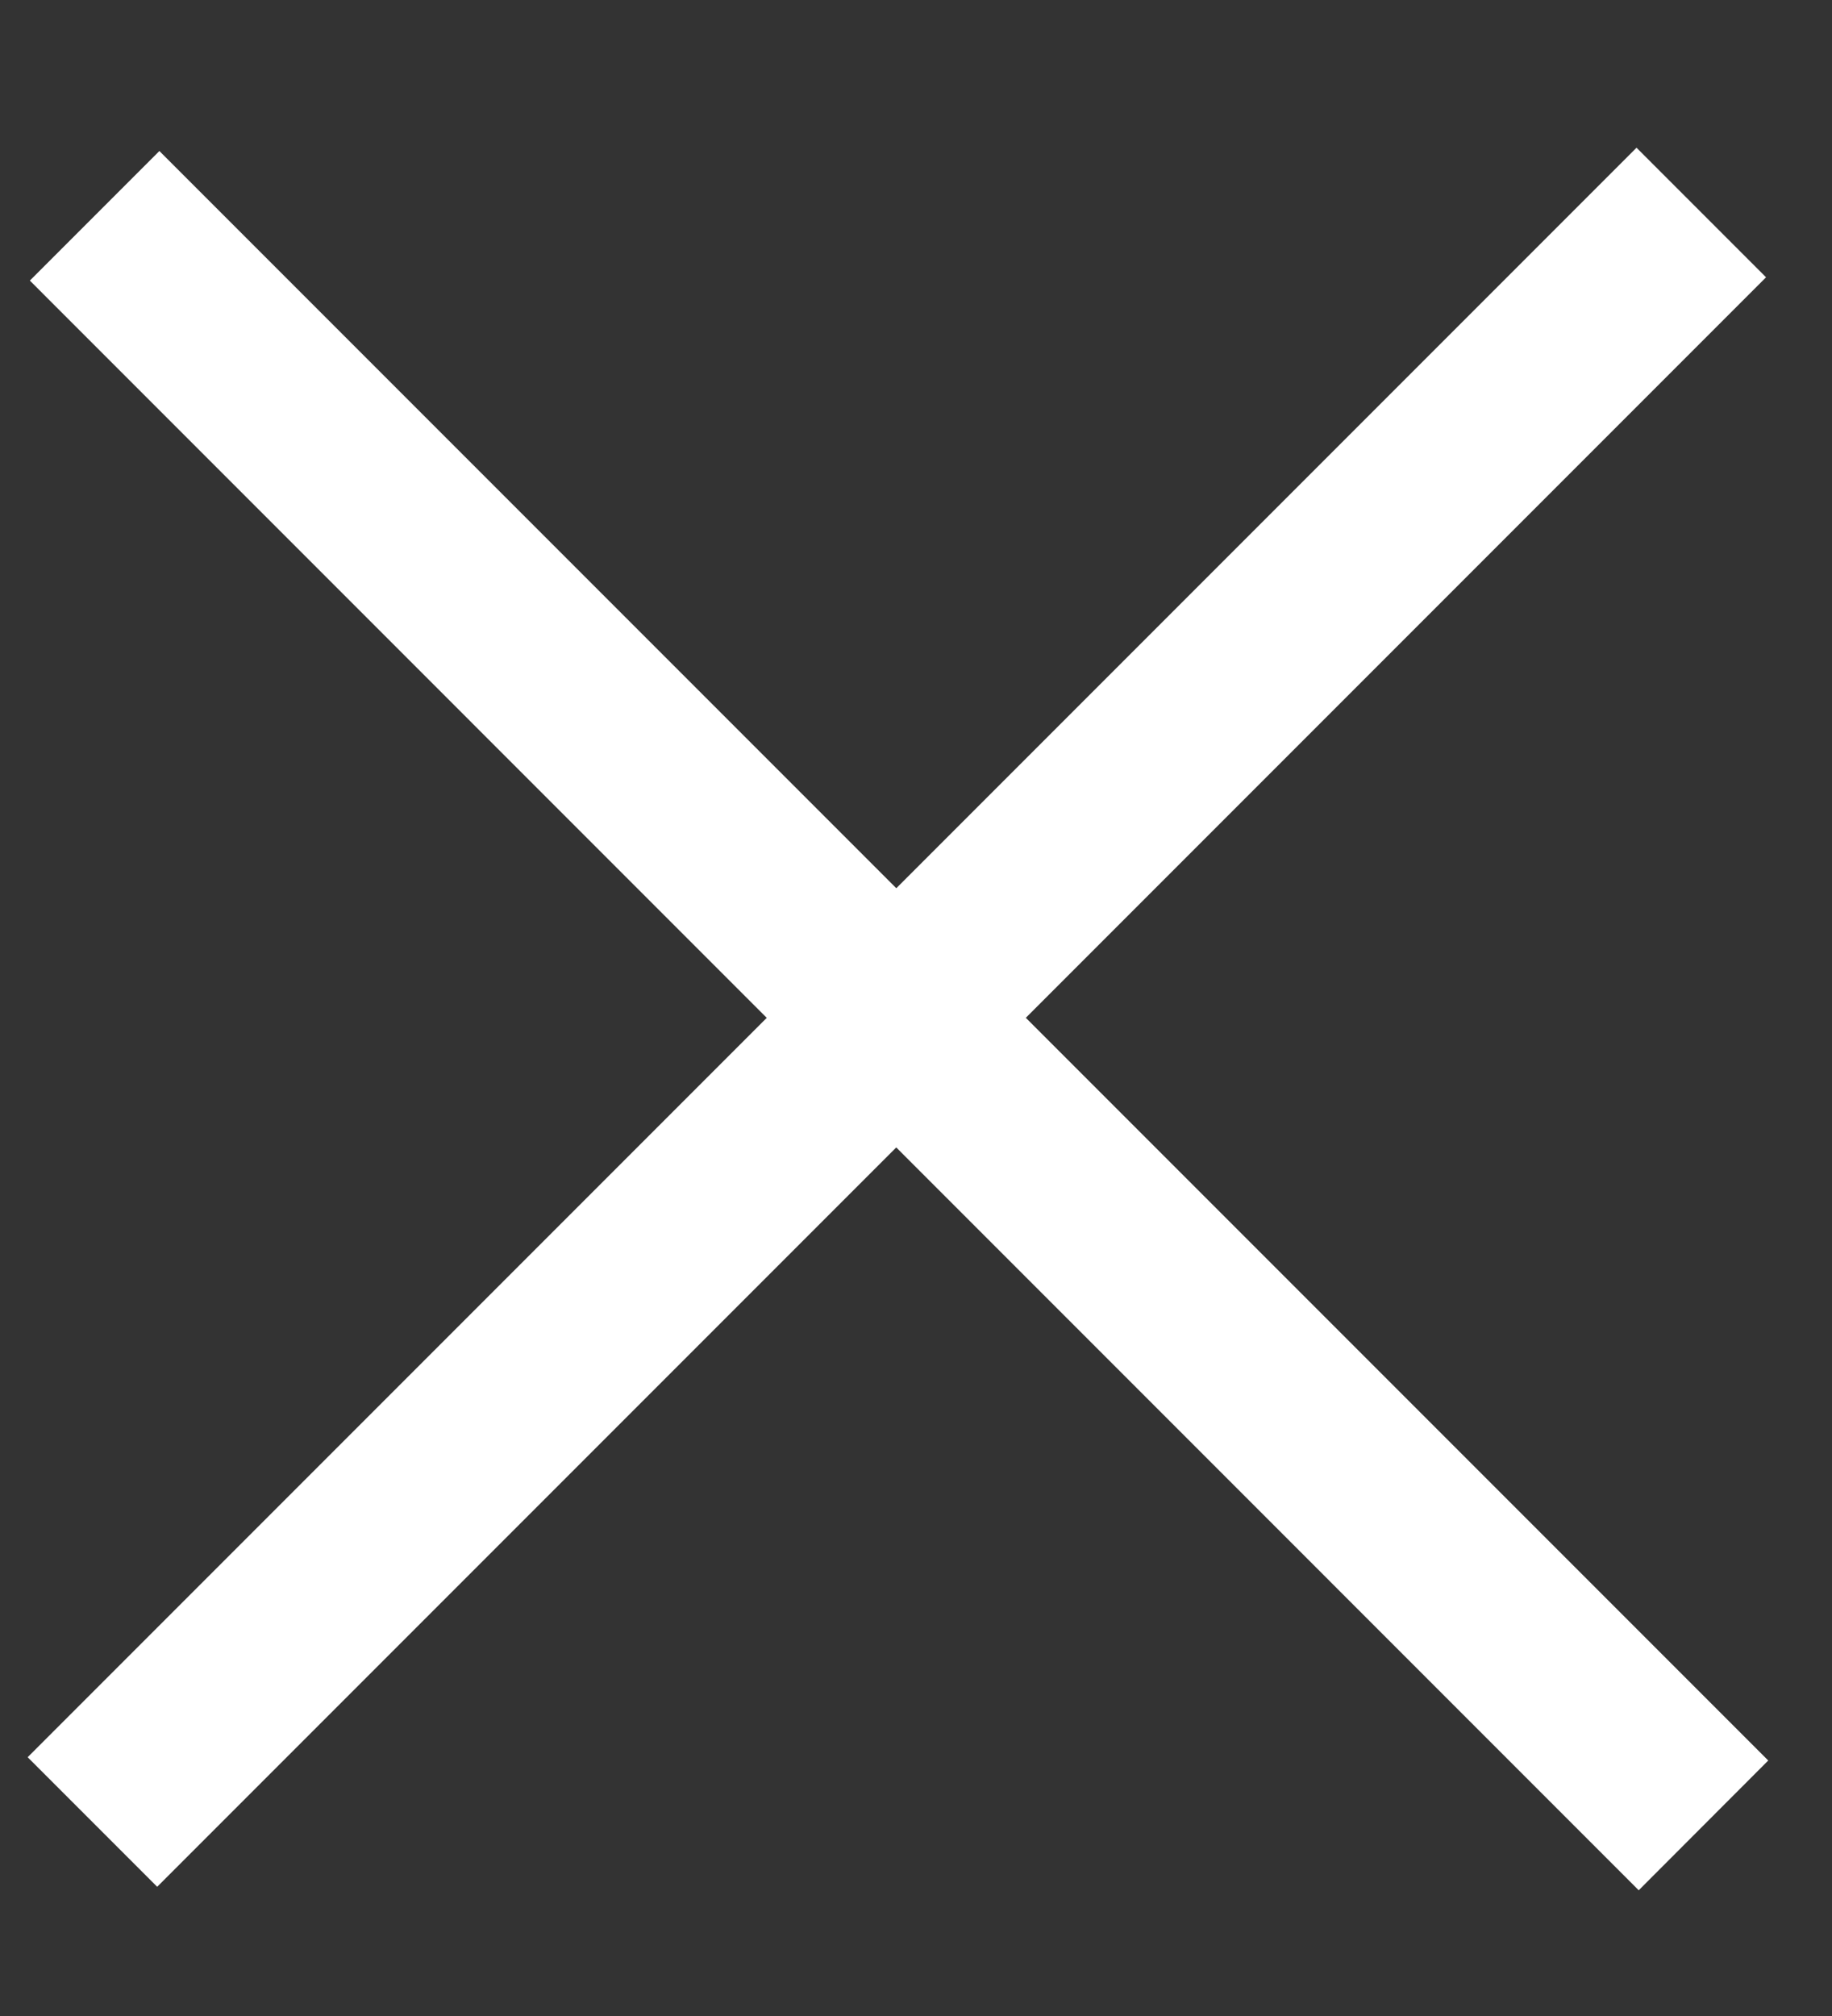 <svg width="10" height="11" viewBox="0 0 10 11" fill="none" xmlns="http://www.w3.org/2000/svg">
<rect x="0" y="0" width="10" height="11" fill="#333333" stroke="none"/>
<path d="M0.87 0.824L0.163 1.531L8.945 10.314L9.652 9.606L0.87 0.824Z" fill="white"/>
<path d="M8.933 0.806L0.151 9.588L0.858 10.295L9.64 1.513L8.933 0.806Z" fill="white"/>
</svg>
